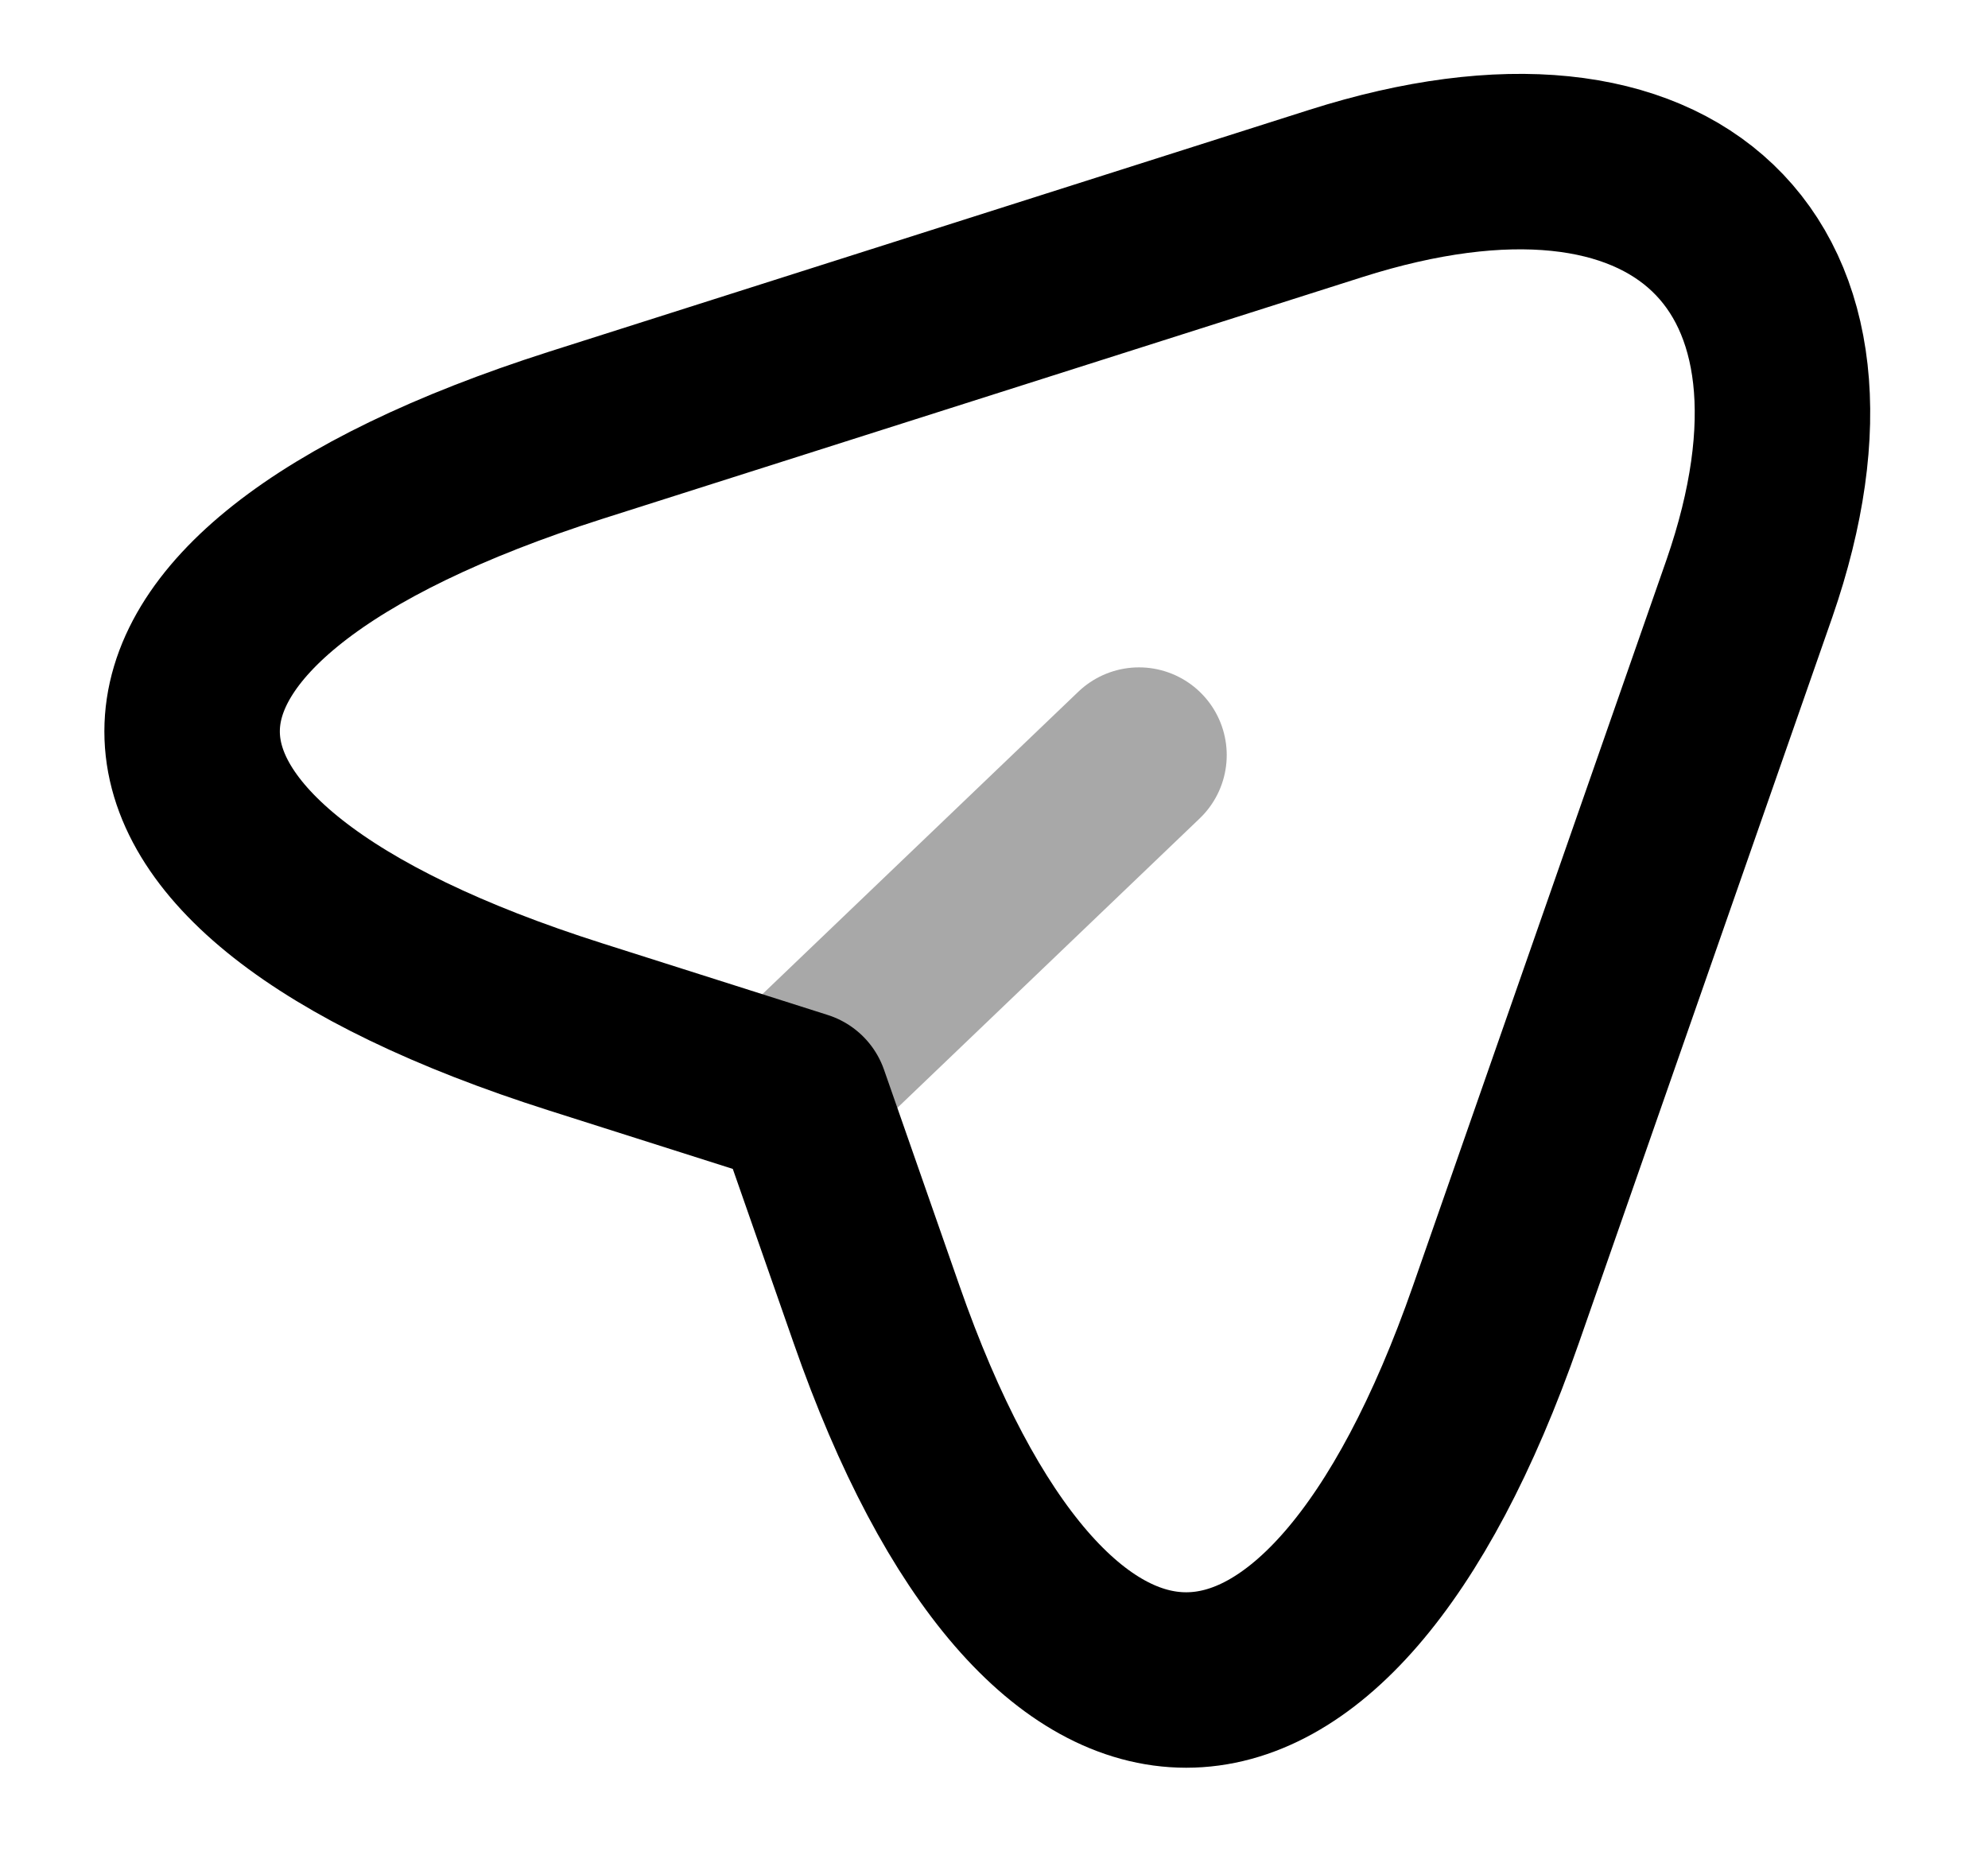 <svg viewBox="0 0 15 14" fill="none" xmlns="http://www.w3.org/2000/svg">
<g id="SVGRepo_iconCarrier">
<path id="Vector" d="M4.343 3.285L10.079 1.46C12.653 0.641 14.051 1.982 13.2 4.44L11.288 9.916C10.004 13.598 7.896 13.598 6.613 9.916L6.045 8.29L4.343 7.749C0.485 6.523 0.485 4.517 4.343 3.285Z" stroke="currentColor" stroke-width="1.324" stroke-linecap="round" stroke-linejoin="round"/>
<path id="Vector_2" opacity="0.34" d="M6.176 8.013L8.594 5.698" stroke="currentColor" stroke-width="1.324" stroke-linecap="round" stroke-linejoin="round"/>
</g>
</svg>
